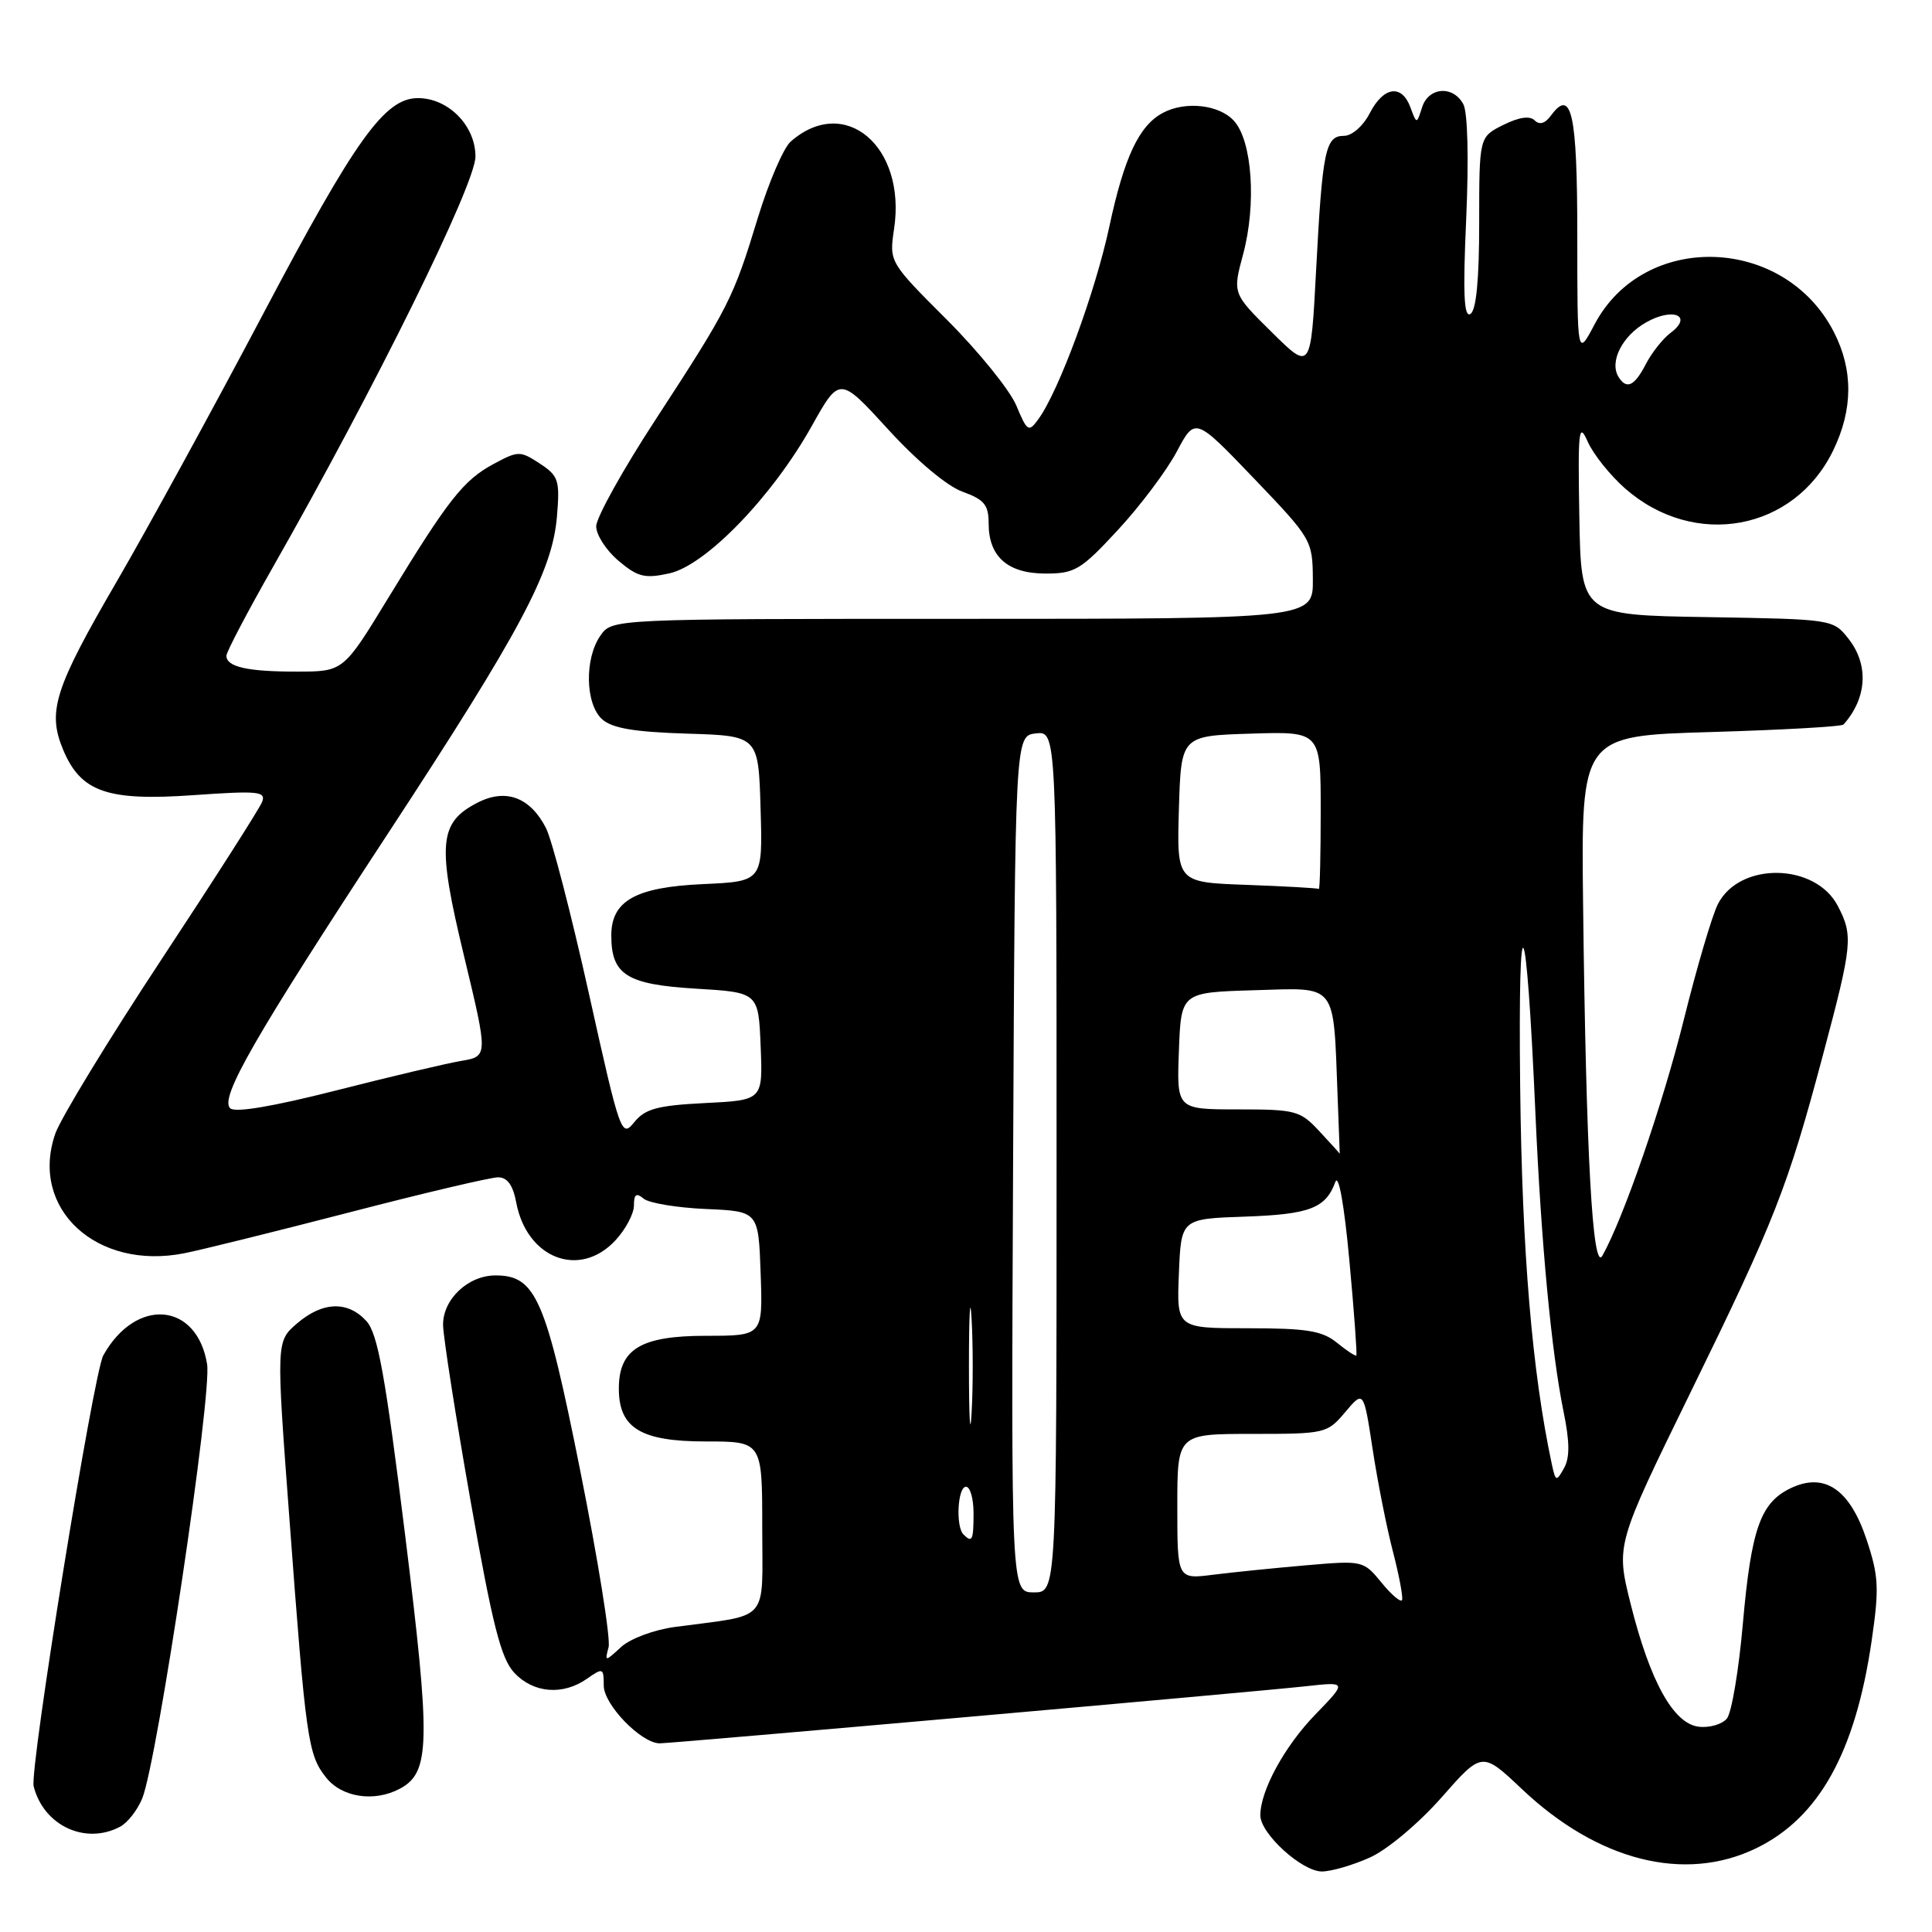 <?xml version="1.0" encoding="UTF-8" standalone="no"?>
<!DOCTYPE svg PUBLIC "-//W3C//DTD SVG 1.1//EN" "http://www.w3.org/Graphics/SVG/1.1/DTD/svg11.dtd" >
<svg xmlns="http://www.w3.org/2000/svg" xmlns:xlink="http://www.w3.org/1999/xlink" version="1.1" viewBox="0 0 256 256">
 <g >
 <path fill="currentColor"
d=" M 181.58 246.10 C 183.85 245.07 188.04 241.55 191.02 238.16 C 196.38 232.07 196.38 232.07 201.67 237.07 C 211.73 246.59 223.22 249.49 232.69 244.91 C 241.01 240.88 245.84 232.22 248.00 217.43 C 249.02 210.43 248.94 208.85 247.33 204.00 C 245.10 197.31 241.75 195.05 237.26 197.20 C 233.27 199.12 232.05 202.58 230.94 215.13 C 230.40 221.30 229.45 226.96 228.82 227.72 C 228.19 228.48 226.51 228.97 225.10 228.80 C 221.74 228.41 218.64 222.81 216.06 212.50 C 214.12 204.71 214.12 204.71 223.95 184.61 C 235.20 161.63 236.87 157.37 241.58 139.68 C 245.45 125.16 245.57 124.00 243.53 120.06 C 240.56 114.32 230.50 114.16 227.63 119.80 C 226.87 121.28 224.84 128.17 223.12 135.09 C 220.31 146.39 215.15 161.34 212.33 166.38 C 211.03 168.70 210.16 153.04 209.77 120.00 C 209.50 97.50 209.50 97.50 226.67 97.00 C 236.11 96.72 244.04 96.28 244.28 96.00 C 247.39 92.50 247.65 88.10 244.95 84.66 C 242.90 82.05 242.86 82.05 226.20 81.77 C 209.50 81.50 209.50 81.50 209.27 68.50 C 209.07 56.94 209.19 55.84 210.38 58.52 C 211.11 60.18 213.34 62.97 215.34 64.73 C 224.52 72.78 237.74 70.36 242.91 59.68 C 245.54 54.26 245.57 49.03 243.01 44.02 C 236.47 31.21 217.85 30.59 211.30 42.96 C 209.00 47.31 209.00 47.31 209.00 31.22 C 209.00 15.02 208.25 11.58 205.51 15.31 C 204.74 16.37 203.99 16.59 203.35 15.95 C 202.71 15.31 201.27 15.52 199.18 16.56 C 196.00 18.15 196.00 18.15 196.00 29.51 C 196.00 37.05 195.61 41.12 194.84 41.60 C 193.98 42.13 193.83 38.95 194.28 28.97 C 194.63 21.03 194.48 14.89 193.90 13.81 C 192.54 11.28 189.28 11.53 188.43 14.23 C 187.72 16.47 187.72 16.47 186.89 14.23 C 185.74 11.11 183.33 11.45 181.50 15.00 C 180.62 16.71 179.14 18.00 178.08 18.00 C 175.62 18.00 175.23 19.89 174.39 35.81 C 173.69 49.13 173.69 49.13 168.51 44.01 C 163.32 38.89 163.32 38.89 164.72 33.69 C 166.50 27.06 165.93 18.68 163.51 16.02 C 161.57 13.86 157.06 13.36 154.08 14.96 C 150.93 16.64 148.96 20.83 147.00 29.99 C 145.14 38.70 140.30 51.85 137.57 55.57 C 136.30 57.31 136.11 57.19 134.66 53.72 C 133.80 51.68 129.67 46.57 125.46 42.36 C 117.82 34.72 117.82 34.72 118.47 30.33 C 120.11 19.39 111.93 12.47 104.77 18.76 C 103.82 19.59 101.86 24.15 100.41 28.89 C 97.16 39.56 96.59 40.68 86.88 55.58 C 82.54 62.22 79.00 68.59 79.00 69.74 C 79.00 70.88 80.33 72.94 81.96 74.31 C 84.52 76.47 85.44 76.69 88.71 75.97 C 93.54 74.89 102.33 65.80 107.54 56.49 C 111.25 49.86 111.25 49.86 117.66 56.87 C 121.45 61.03 125.48 64.41 127.53 65.15 C 130.43 66.20 131.00 66.89 131.00 69.37 C 131.00 73.77 133.54 76.00 138.55 76.00 C 142.43 76.00 143.24 75.51 148.14 70.21 C 151.09 67.03 154.59 62.36 155.93 59.84 C 158.36 55.26 158.36 55.26 166.14 63.38 C 173.80 71.38 173.92 71.58 173.96 76.75 C 174.00 82.00 174.00 82.00 127.56 82.00 C 81.11 82.00 81.11 82.00 79.56 84.22 C 77.43 87.26 77.55 93.29 79.78 95.30 C 81.10 96.50 84.04 96.99 91.03 97.21 C 100.50 97.50 100.50 97.50 100.78 107.14 C 101.07 116.79 101.07 116.79 93.14 117.15 C 84.22 117.55 81.00 119.36 81.00 123.96 C 81.00 129.16 83.05 130.45 92.17 131.00 C 100.50 131.50 100.50 131.50 100.79 138.64 C 101.08 145.78 101.08 145.78 93.43 146.16 C 87.09 146.48 85.49 146.92 84.04 148.70 C 82.35 150.79 82.18 150.32 78.04 131.68 C 75.69 121.13 73.13 111.24 72.34 109.71 C 70.24 105.62 67.00 104.43 63.25 106.37 C 58.14 109.01 57.90 111.82 61.50 126.73 C 64.68 139.97 64.68 139.97 61.09 140.58 C 59.12 140.91 51.65 142.68 44.50 144.50 C 36.15 146.62 31.14 147.47 30.50 146.85 C 29.08 145.49 33.66 137.52 51.37 110.50 C 69.01 83.58 73.19 75.74 73.80 68.43 C 74.20 63.62 74.01 63.05 71.52 61.42 C 68.92 59.72 68.67 59.72 65.40 61.48 C 61.40 63.64 59.42 66.15 51.44 79.24 C 45.50 88.99 45.50 88.99 39.33 88.99 C 32.81 89.00 30.00 88.37 30.00 86.89 C 30.00 86.39 32.75 81.15 36.11 75.24 C 49.72 51.34 63.00 24.41 63.00 20.74 C 63.00 16.65 59.41 13.00 55.38 13.00 C 50.99 13.00 47.13 18.37 34.92 41.50 C 28.24 54.15 19.50 70.12 15.50 77.00 C 7.22 91.23 6.25 94.27 8.36 99.33 C 10.71 104.95 14.20 106.17 25.66 105.36 C 34.23 104.76 35.27 104.86 34.73 106.26 C 34.40 107.12 28.39 116.53 21.37 127.17 C 14.36 137.80 8.04 148.17 7.33 150.21 C 3.88 160.13 12.78 168.38 24.43 166.06 C 26.67 165.62 36.54 163.17 46.36 160.63 C 56.18 158.08 65.02 156.00 66.00 156.00 C 67.22 156.00 67.97 157.04 68.40 159.32 C 69.80 166.78 76.81 169.46 81.55 164.35 C 82.90 162.90 84.00 160.82 84.00 159.73 C 84.00 158.23 84.31 158.01 85.29 158.83 C 86.00 159.42 89.71 160.03 93.54 160.20 C 100.50 160.50 100.50 160.50 100.79 168.75 C 101.08 177.00 101.08 177.00 93.54 177.00 C 84.90 177.00 82.00 178.76 82.00 184.00 C 82.00 189.23 84.91 191.00 93.50 191.00 C 101.00 191.00 101.00 191.00 101.00 202.39 C 101.00 215.22 102.17 213.87 89.50 215.57 C 86.69 215.94 83.54 217.11 82.31 218.23 C 80.15 220.21 80.13 220.21 80.64 218.26 C 80.93 217.17 79.24 206.66 76.89 194.90 C 72.32 172.03 71.00 169.00 65.66 169.00 C 62.01 169.00 58.66 172.18 58.71 175.59 C 58.74 177.19 60.38 187.69 62.36 198.92 C 65.28 215.44 66.39 219.78 68.16 221.67 C 70.69 224.36 74.59 224.68 77.78 222.44 C 79.89 220.96 80.00 221.00 80.00 223.35 C 80.00 225.88 84.97 231.00 87.42 231.00 C 89.09 231.00 165.95 224.21 173.00 223.44 C 178.50 222.83 178.50 222.83 174.30 227.17 C 170.21 231.38 167.00 237.27 167.00 240.54 C 167.00 242.97 172.53 248.00 175.17 247.98 C 176.45 247.97 179.34 247.12 181.58 246.10 Z  M 15.93 242.04 C 16.92 241.51 18.23 239.82 18.85 238.29 C 20.86 233.29 28.11 184.77 27.44 180.74 C 26.08 172.53 18.01 171.86 13.69 179.59 C 12.39 181.91 3.90 234.46 4.46 236.69 C 5.77 241.91 11.33 244.50 15.93 242.04 Z  M 52.99 237.01 C 57.02 234.85 57.09 230.98 53.67 203.31 C 51.05 182.20 50.06 176.73 48.56 175.06 C 46.09 172.34 42.75 172.45 39.35 175.37 C 36.59 177.75 36.59 177.75 38.34 201.12 C 40.53 230.57 40.80 232.48 43.19 235.51 C 45.28 238.17 49.59 238.83 52.99 237.01 Z  M 183.07 209.72 C 180.66 206.78 180.59 206.76 173.07 207.41 C 168.91 207.77 163.36 208.33 160.75 208.66 C 156.00 209.26 156.00 209.26 156.00 199.63 C 156.00 190.00 156.00 190.00 165.91 190.00 C 175.61 190.00 175.87 189.94 178.25 187.11 C 180.69 184.22 180.69 184.22 181.89 192.08 C 182.55 196.40 183.76 202.50 184.58 205.63 C 185.39 208.76 185.93 211.63 185.78 212.01 C 185.63 212.38 184.41 211.36 183.07 209.72 Z  M 134.24 154.25 C 134.50 97.50 134.50 97.50 137.25 97.18 C 140.00 96.87 140.00 96.87 140.00 153.93 C 140.00 211.00 140.00 211.00 136.99 211.00 C 133.98 211.00 133.98 211.00 134.24 154.25 Z  M 127.67 203.33 C 126.61 202.28 126.89 197.00 128.00 197.00 C 128.55 197.00 129.00 198.57 129.00 200.50 C 129.00 204.10 128.82 204.48 127.67 203.33 Z  M 205.62 193.99 C 203.01 181.76 201.68 165.96 201.43 144.00 C 201.14 117.99 202.23 119.88 203.45 147.50 C 204.22 164.88 205.57 179.16 207.18 187.05 C 208.00 191.05 208.02 193.15 207.24 194.54 C 206.22 196.36 206.13 196.33 205.62 193.99 Z  M 128.39 181.00 C 128.39 174.12 128.55 171.31 128.74 174.75 C 128.94 178.19 128.94 183.81 128.74 187.25 C 128.55 190.69 128.39 187.88 128.39 181.00 Z  M 177.14 177.91 C 175.19 176.33 173.15 176.00 165.35 176.00 C 155.91 176.00 155.91 176.00 156.21 168.75 C 156.50 161.50 156.50 161.50 164.95 161.21 C 173.54 160.91 175.66 160.10 176.94 156.62 C 177.37 155.46 178.12 159.65 178.80 167.04 C 179.43 173.83 179.84 179.49 179.72 179.61 C 179.60 179.73 178.44 178.97 177.14 177.91 Z  M 174.81 149.88 C 172.28 147.16 171.67 147.00 164.02 147.00 C 155.92 147.00 155.92 147.00 156.21 139.25 C 156.50 131.50 156.50 131.50 166.20 131.21 C 177.32 130.89 176.65 130.03 177.24 145.25 C 177.40 149.51 177.53 152.95 177.52 152.88 C 177.51 152.82 176.29 151.47 174.81 149.88 Z  M 165.21 117.25 C 155.93 116.92 155.93 116.92 156.21 107.21 C 156.50 97.50 156.50 97.50 165.75 97.21 C 175.00 96.92 175.00 96.92 175.00 107.46 C 175.00 113.26 174.89 117.91 174.75 117.79 C 174.61 117.68 170.32 117.44 165.21 117.25 Z  M 214.46 49.94 C 213.22 47.93 214.96 44.49 218.13 42.71 C 221.73 40.68 224.39 41.86 221.33 44.13 C 220.33 44.89 218.86 46.74 218.08 48.25 C 216.57 51.17 215.53 51.66 214.46 49.94 Z "/>
</g>
</svg>